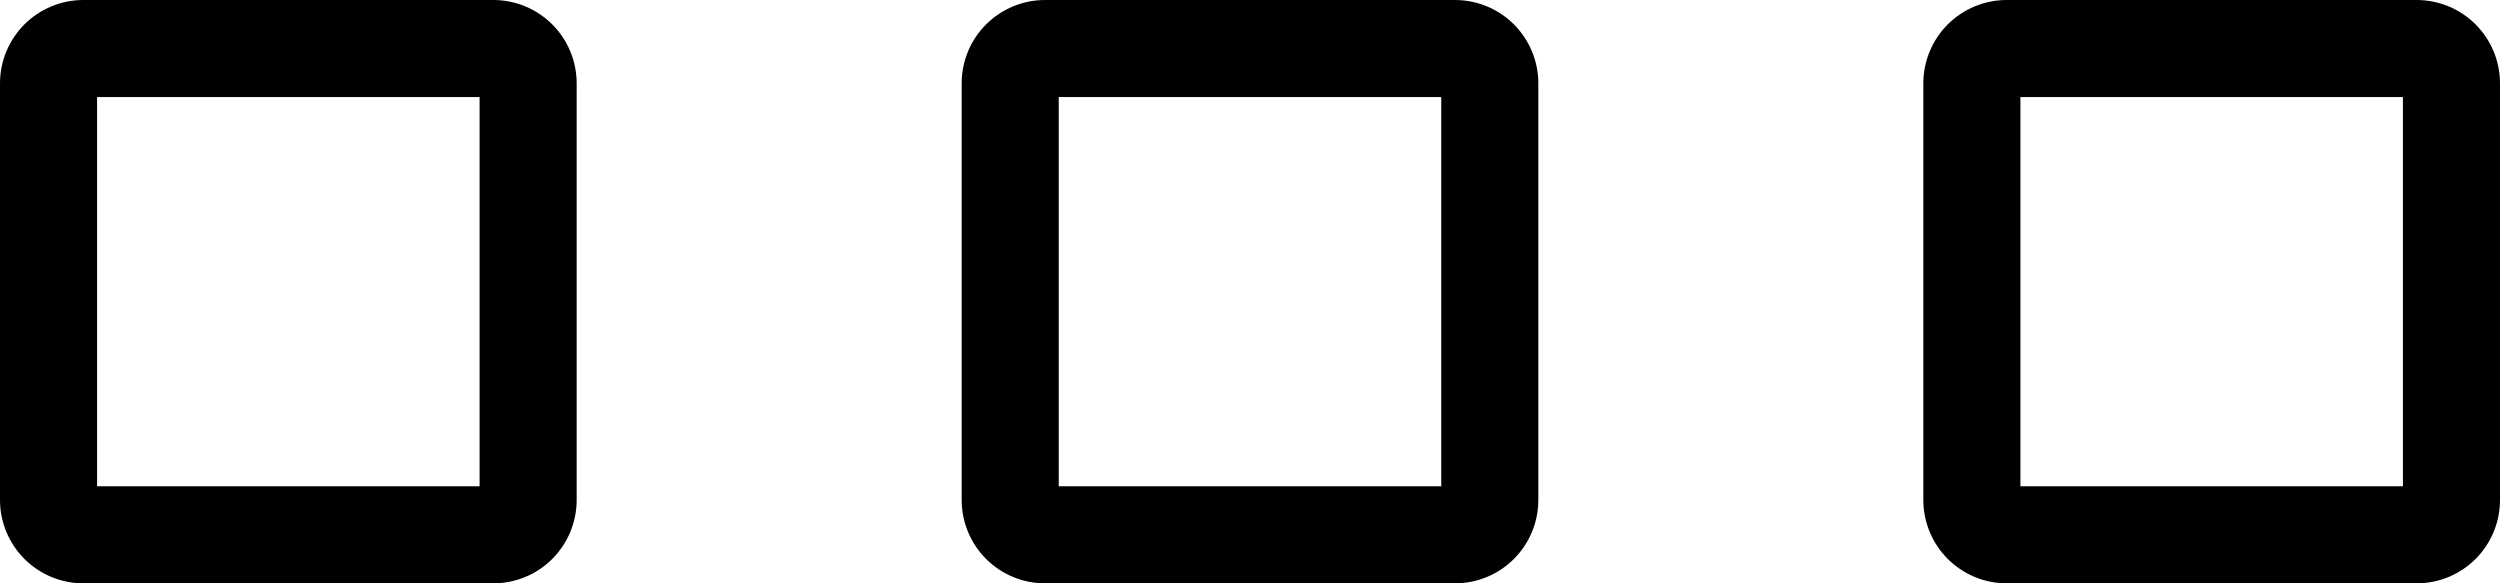 <svg xmlns="http://www.w3.org/2000/svg" xmlns:xlink="http://www.w3.org/1999/xlink" width="30" height="7" viewBox="0 0 30 7"><defs><path id="183wa" d="M1310 65a1 1 0 0 1 1-1h4.92a1 1 0 0 1 1 1v5a1 1 0 0 1-1 1H1311a1 1 0 0 1-1-1z"/><path id="183wb" d="M1321.54 65a1 1 0 0 1 1-1h4.92a1 1 0 0 1 1 1v5a1 1 0 0 1-1 1h-4.92a1 1 0 0 1-1-1z"/><path id="183wc" d="M1333.08 65a1 1 0 0 1 1-1h4.92a1 1 0 0 1 1 1v5a1 1 0 0 1-1 1h-4.92a1 1 0 0 1-1-1z"/><clipPath id="183wd"><use fill="#fff" xlink:href="#183wa"/></clipPath><clipPath id="183we"><use fill="#fff" xlink:href="#183wb"/></clipPath><clipPath id="183wf"><use fill="#fff" xlink:href="#183wc"/></clipPath></defs><g><g transform="translate(-1310 -64)"><g><use fill="#fff" fill-opacity="0" stroke="#000" stroke-miterlimit="50" stroke-width="2.33" clip-path="url(&quot;#183wd&quot;)" xlink:href="#183wa"/></g><g><use fill="#fff" fill-opacity="0" stroke="#000" stroke-miterlimit="50" stroke-width="2.33" clip-path="url(&quot;#183we&quot;)" xlink:href="#183wb"/></g><g><use fill="#fff" fill-opacity="0" stroke="#000" stroke-miterlimit="50" stroke-width="2.33" clip-path="url(&quot;#183wf&quot;)" xlink:href="#183wc"/></g></g></g></svg>